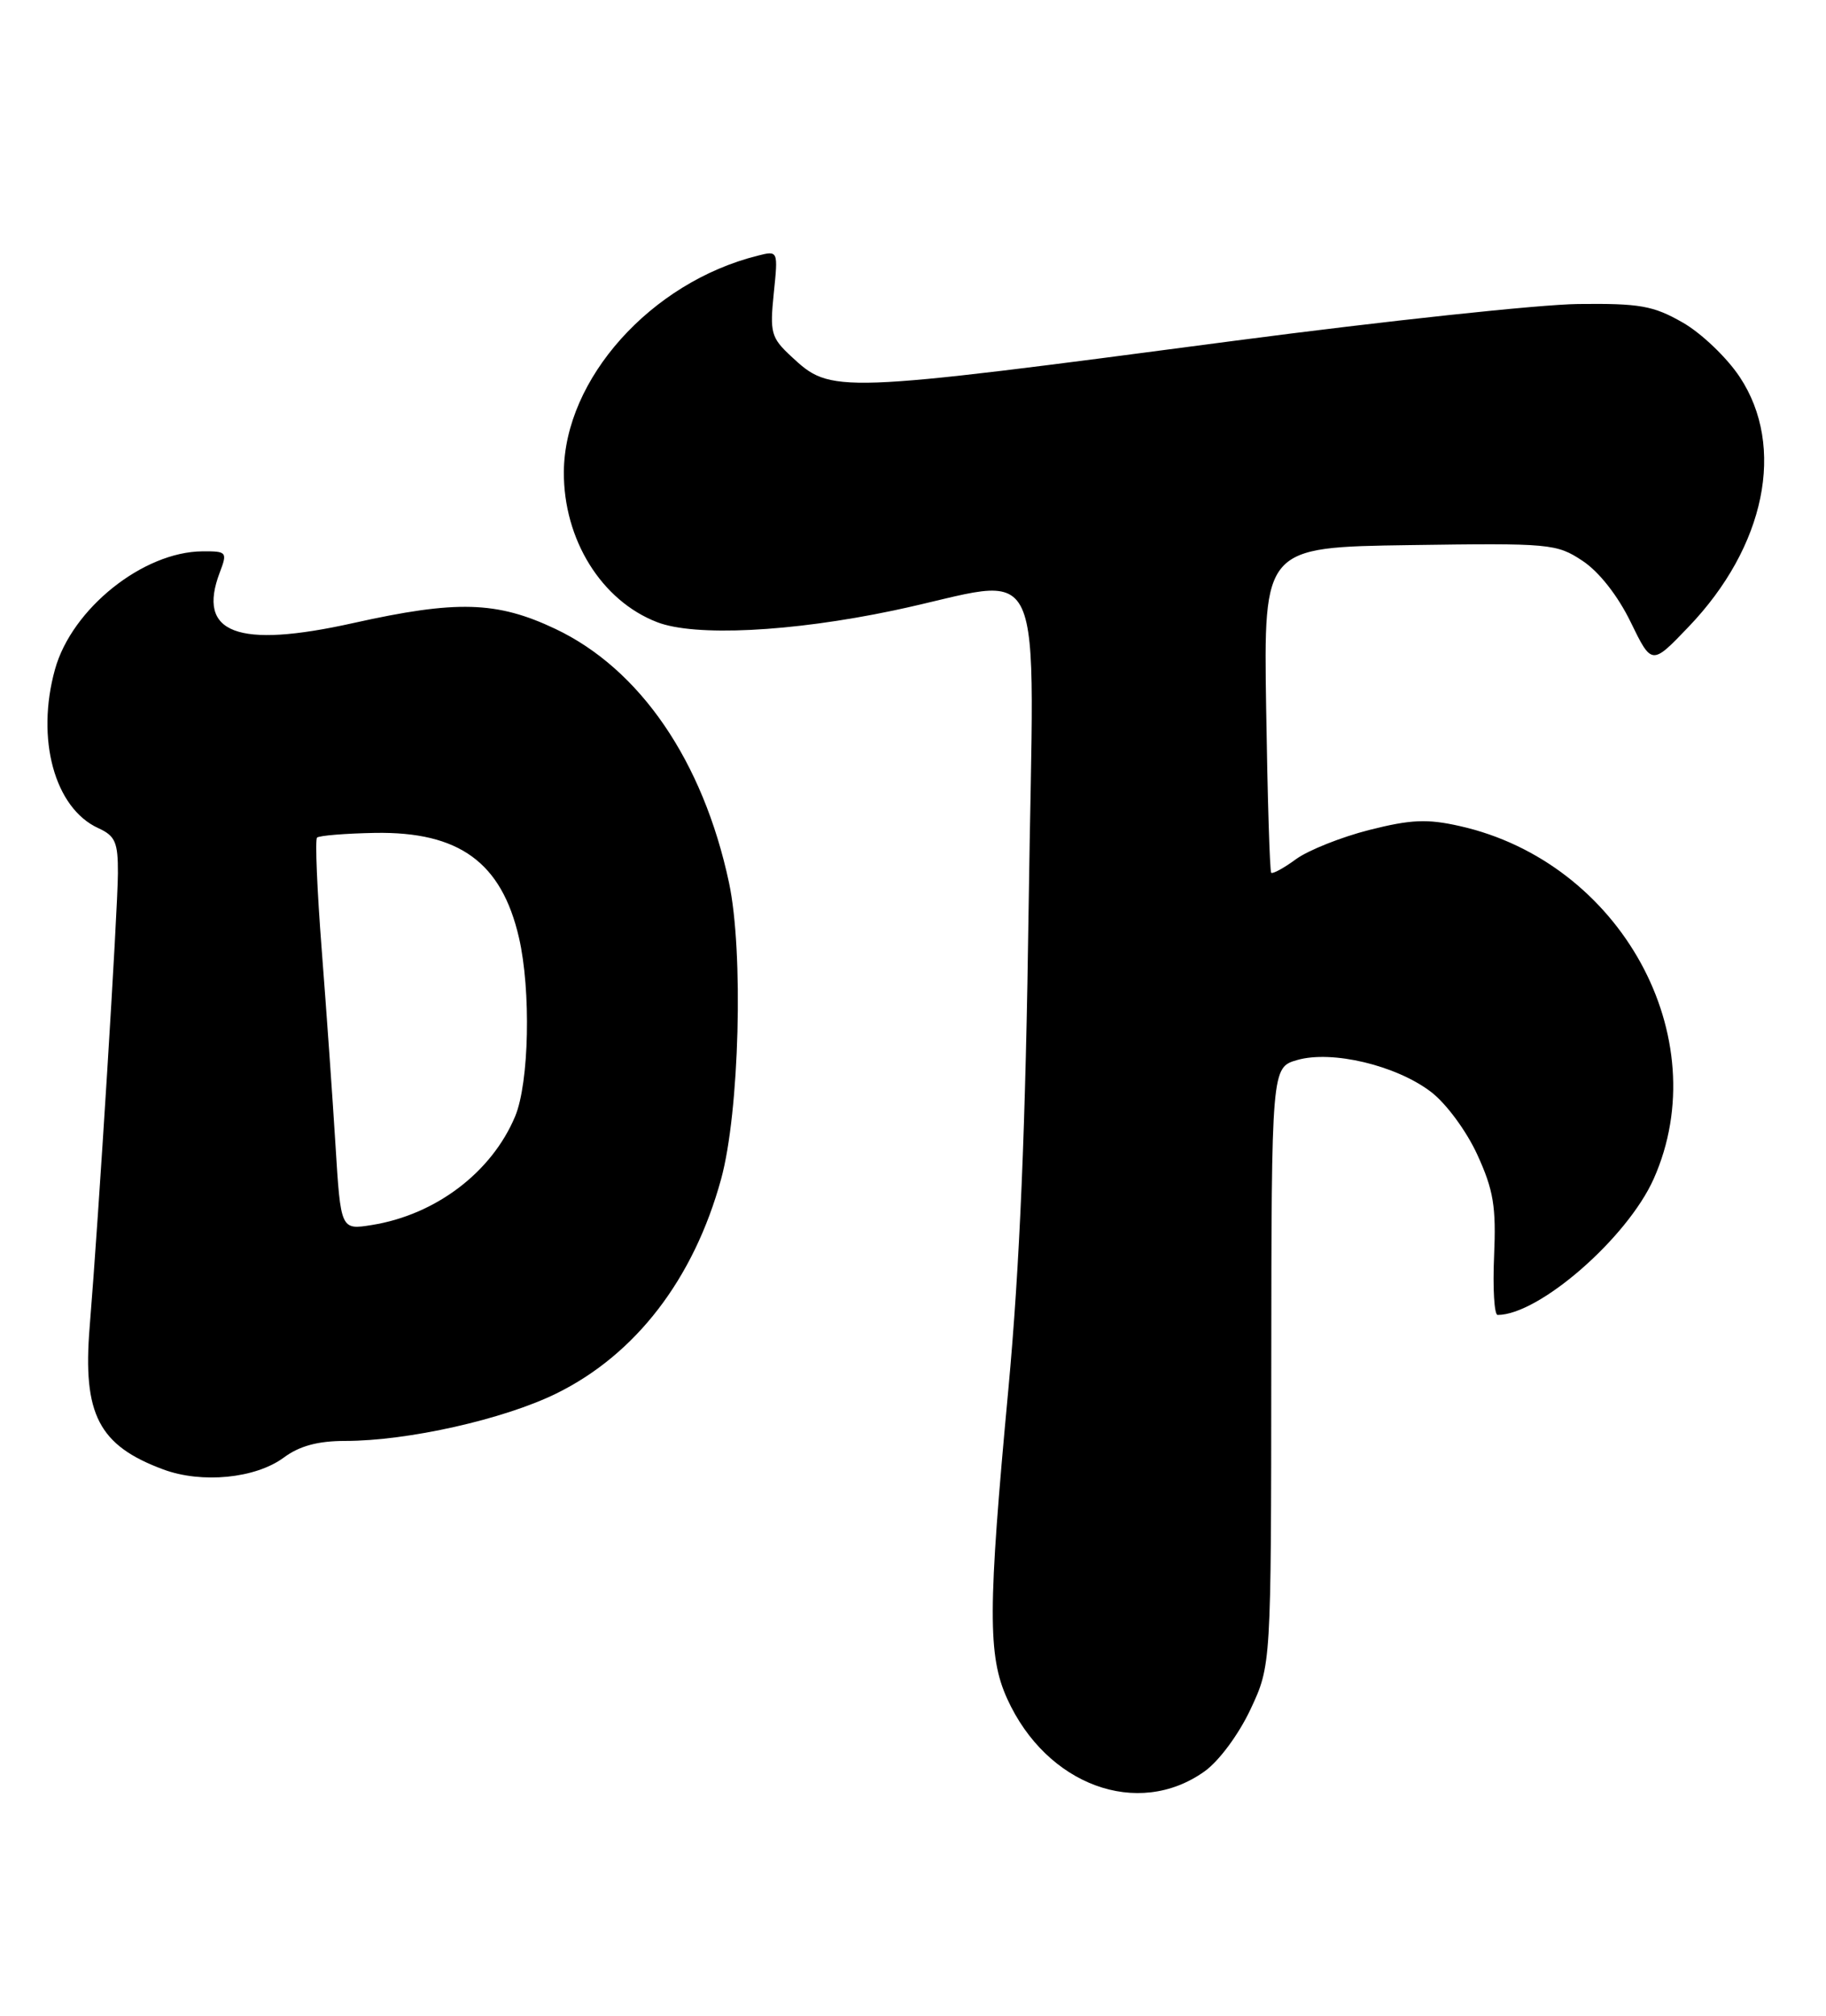 <?xml version="1.0" encoding="UTF-8" standalone="no"?>
<!DOCTYPE svg PUBLIC "-//W3C//DTD SVG 1.1//EN" "http://www.w3.org/Graphics/SVG/1.1/DTD/svg11.dtd" >
<svg xmlns="http://www.w3.org/2000/svg" xmlns:xlink="http://www.w3.org/1999/xlink" version="1.1" viewBox="0 0 232 256">
 <g >
 <path fill="currentColor"
d=" M 153.04 224.97 C 154.87 223.67 157.38 220.28 158.88 217.09 C 161.50 211.50 161.50 211.50 161.52 173.53 C 161.55 135.56 161.55 135.56 164.83 134.62 C 169.24 133.36 177.39 135.30 181.81 138.67 C 183.74 140.14 186.32 143.64 187.70 146.65 C 189.76 151.15 190.10 153.24 189.83 159.51 C 189.65 163.63 189.85 167.00 190.28 167.00 C 195.56 166.99 206.77 157.21 210.11 149.71 C 218.12 131.71 205.90 109.49 185.46 104.91 C 181.34 103.98 179.25 104.07 173.96 105.41 C 170.41 106.31 166.23 107.98 164.67 109.11 C 163.12 110.25 161.70 111.02 161.51 110.84 C 161.33 110.65 161.04 101.28 160.87 90.00 C 160.55 69.50 160.55 69.50 179.09 69.23 C 196.94 68.97 197.77 69.04 201.07 71.23 C 203.16 72.61 205.55 75.65 207.18 79.00 C 209.86 84.50 209.86 84.50 214.53 79.62 C 224.30 69.43 226.91 56.73 221.04 47.88 C 219.42 45.43 216.16 42.31 213.79 40.96 C 210.05 38.82 208.34 38.52 200.50 38.61 C 195.55 38.67 175.97 40.77 157.00 43.26 C 105.77 50.01 105.65 50.02 100.51 45.25 C 97.97 42.89 97.80 42.25 98.31 37.25 C 98.87 31.81 98.87 31.81 96.24 32.48 C 82.70 35.87 71.72 48.13 71.64 59.93 C 71.59 68.52 76.41 76.29 83.50 79.02 C 88.29 80.87 100.54 80.26 113.50 77.54 C 133.49 73.34 131.33 68.67 130.70 114.75 C 130.31 143.15 129.57 160.78 128.11 176.50 C 125.51 204.37 125.49 210.29 127.97 215.75 C 132.96 226.74 144.56 231.01 153.04 224.97 Z  M 36.06 185.11 C 38.06 183.63 40.40 183.00 43.87 183.00 C 51.80 183.00 64.00 180.26 70.68 176.98 C 80.77 172.02 88.14 162.44 91.62 149.74 C 93.95 141.26 94.49 120.84 92.62 112.09 C 89.32 96.64 81.32 84.96 70.54 79.86 C 63.12 76.35 58.03 76.20 44.88 79.13 C 30.15 82.41 24.98 80.45 27.92 72.71 C 28.91 70.11 28.82 70.00 25.73 70.02 C 18.18 70.07 9.13 77.31 6.99 85.00 C 4.53 93.83 6.93 102.65 12.50 105.18 C 14.64 106.16 15.00 106.97 14.98 110.91 C 14.96 115.68 12.54 154.53 11.39 168.54 C 10.49 179.62 12.54 183.58 20.74 186.62 C 25.64 188.44 32.47 187.77 36.06 185.11 Z  M 42.62 145.35 C 42.25 139.38 41.47 128.28 40.88 120.68 C 40.29 113.08 40.02 106.65 40.28 106.38 C 40.55 106.12 43.86 105.85 47.63 105.78 C 58.34 105.60 63.73 109.52 65.94 119.10 C 67.48 125.80 67.23 137.52 65.45 141.78 C 62.48 148.88 55.36 154.28 47.24 155.58 C 43.29 156.21 43.29 156.21 42.62 145.35 Z "/>
</g>
</svg>